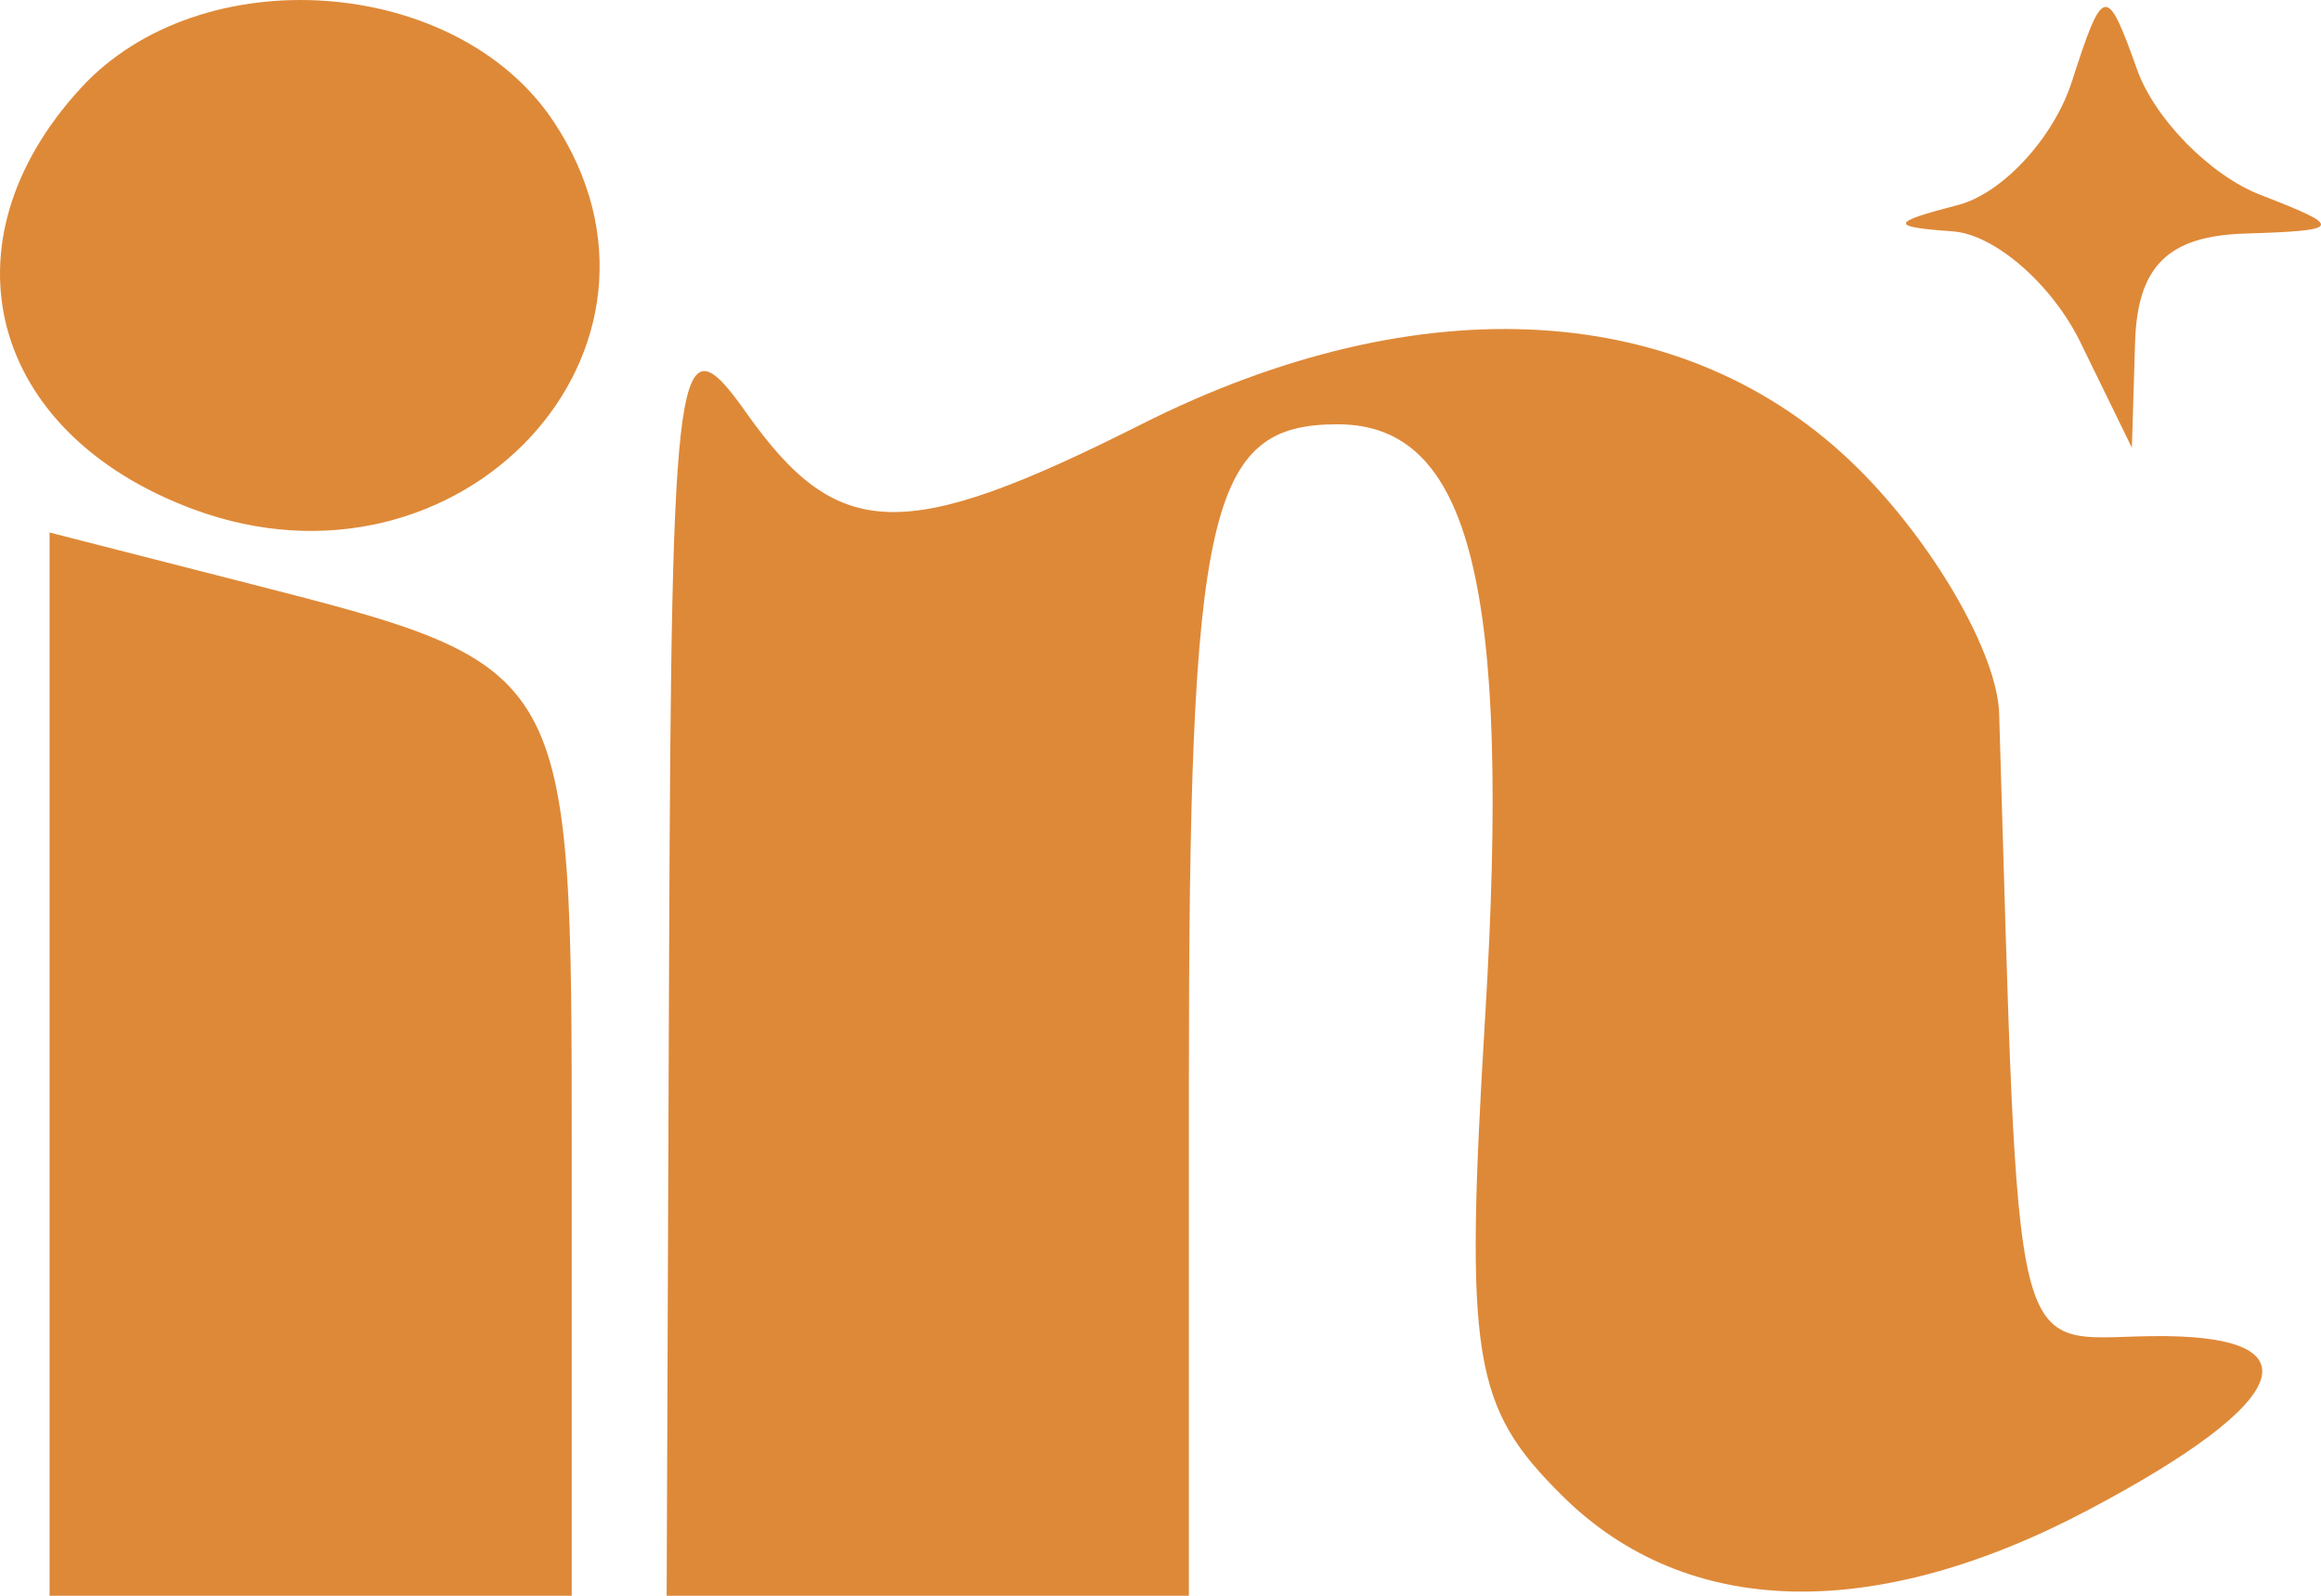 <svg width="48" height="33" viewBox="0 0 48 33" fill="none" xmlns="http://www.w3.org/2000/svg">
<path fill-rule="evenodd" clip-rule="evenodd" d="M1.668 1.825C-1.271 5.03 -0.221 8.96 3.99 10.528C9.53 12.589 14.554 7.192 11.45 2.515C9.44 -0.512 4.153 -0.885 1.668 1.825ZM42.848 1.687C42.473 2.851 41.414 4 40.494 4.239C39.082 4.605 39.067 4.691 40.39 4.785C41.253 4.848 42.438 5.879 43.024 7.078L44.089 9.259L44.155 7.078C44.203 5.505 44.836 4.879 46.431 4.83C48.452 4.767 48.48 4.7 46.75 4.031C45.71 3.628 44.56 2.46 44.195 1.434C43.566 -0.333 43.494 -0.319 42.848 1.687ZM13.838 19.676L13.787 33H19.187H24.587V22.42C24.587 10.515 24.979 8.774 27.662 8.774C30.416 8.774 31.253 12.123 30.715 21.012C30.287 28.099 30.448 29.095 32.322 30.945C34.882 33.472 38.758 33.57 43.203 31.217C47.47 28.958 47.961 27.581 44.48 27.631C41.545 27.673 41.761 28.56 41.344 14.756C41.307 13.515 39.986 11.227 38.407 9.668C34.886 6.194 29.39 5.861 23.605 8.774C18.683 11.253 17.326 11.212 15.431 8.532C13.998 6.504 13.887 7.282 13.838 19.676ZM1.025 22.006V33H6.424H11.824V23.851C11.824 13.78 11.821 13.775 5.197 12.079L1.025 11.012V22.006Z" fill="#DE8938"/>
</svg>
